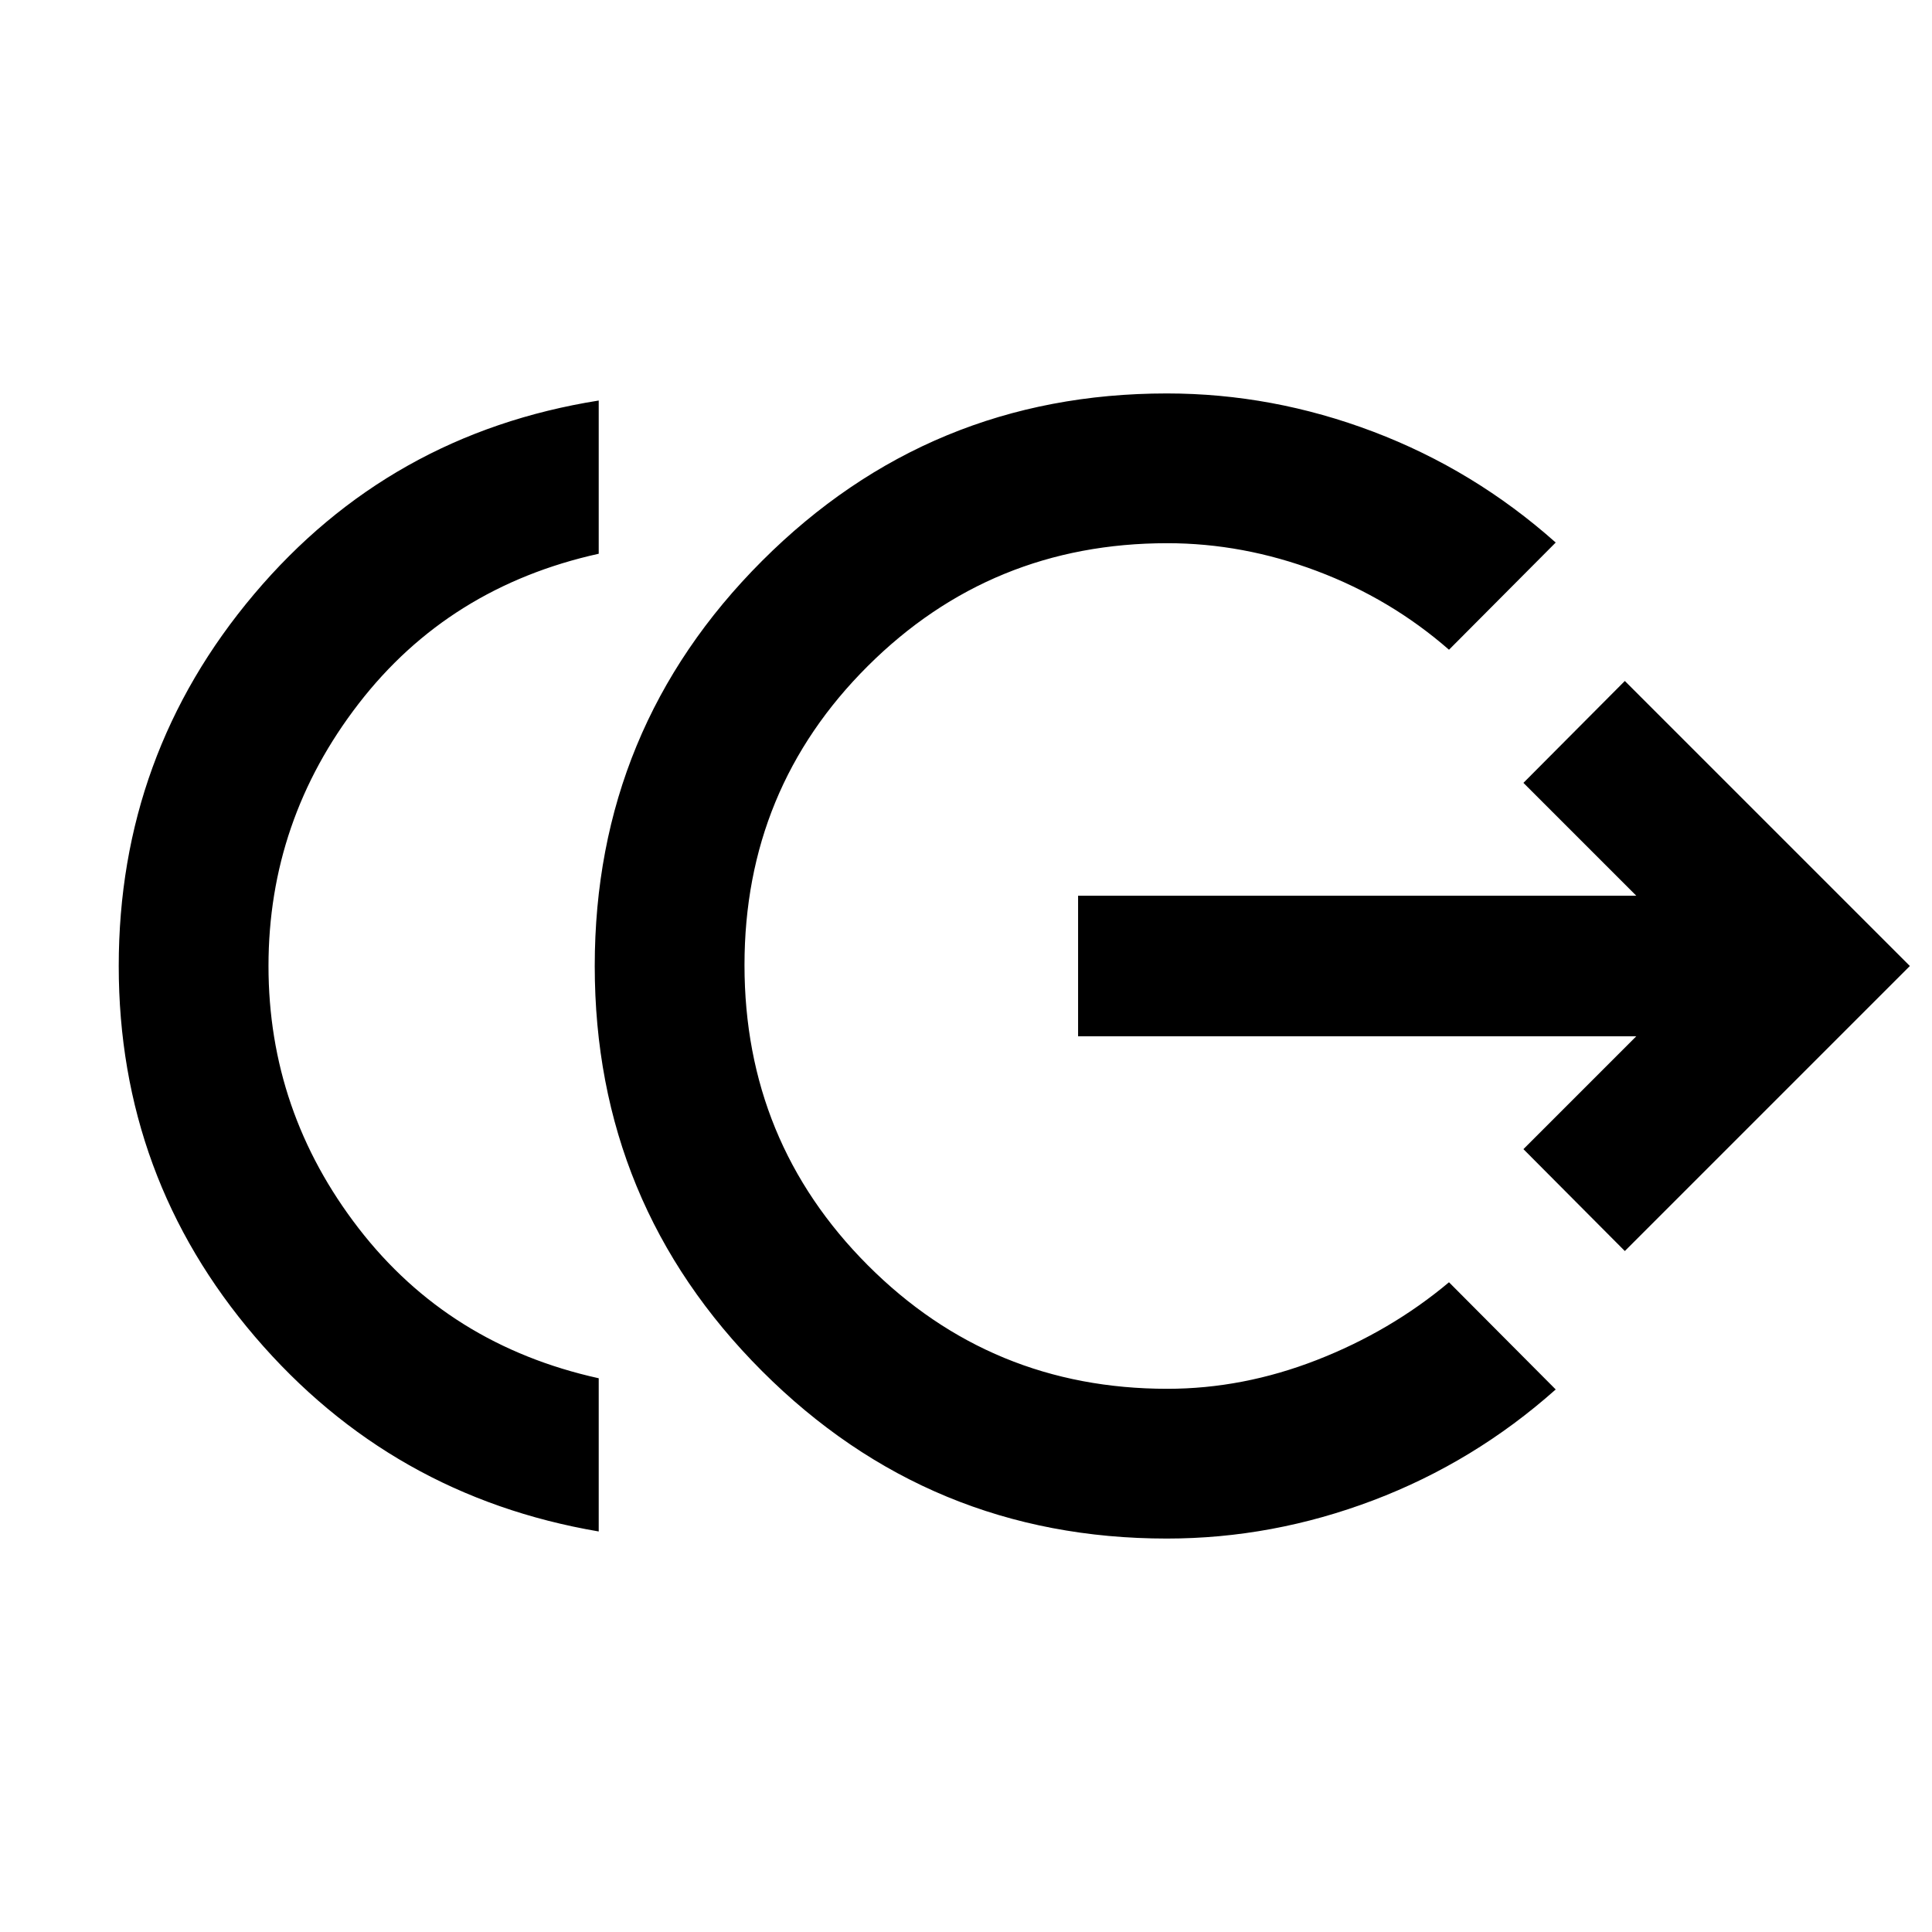 <svg xmlns="http://www.w3.org/2000/svg" height="20" viewBox="0 -960 960 960" width="20"><path d="M297.5-199.022q-102.978-17.521-170.739-96.706Q59-374.913 59-480q0-105.087 67.261-184.772 67.261-79.685 171.239-96.206v76.13q-74.478 16.478-119.282 74.489Q133.413-552.348 133.413-480q0 72.348 44.805 130.359 44.804 58.011 119.282 74.489v76.13Zm282.283 3.522q-117.913 0-201.087-83.174Q295.522-361.848 295.522-480q0-118.152 83.174-201.326Q461.87-764.5 579.783-764.5q52.5 0 102.619 19.022 50.12 19.021 90.62 55.065L720-637.152q-29.043-25.348-65.717-39.141-36.674-13.794-74.261-13.794-87.544 0-148.815 61.033-61.272 61.032-61.272 148.576 0 87.782 61.272 149.174 61.271 61.391 148.815 61.391 37.587 0 74.261-14.294Q690.957-298.5 720-322.848l53.022 53.261q-40.5 36.044-90.62 55.065Q632.283-195.5 579.783-195.5ZM807.37-338.37 756.978-389l56.087-56.087H535.696v-69.826h277.369L756.978-571l50.392-50.63L949-480 807.37-338.37Z"/></svg>